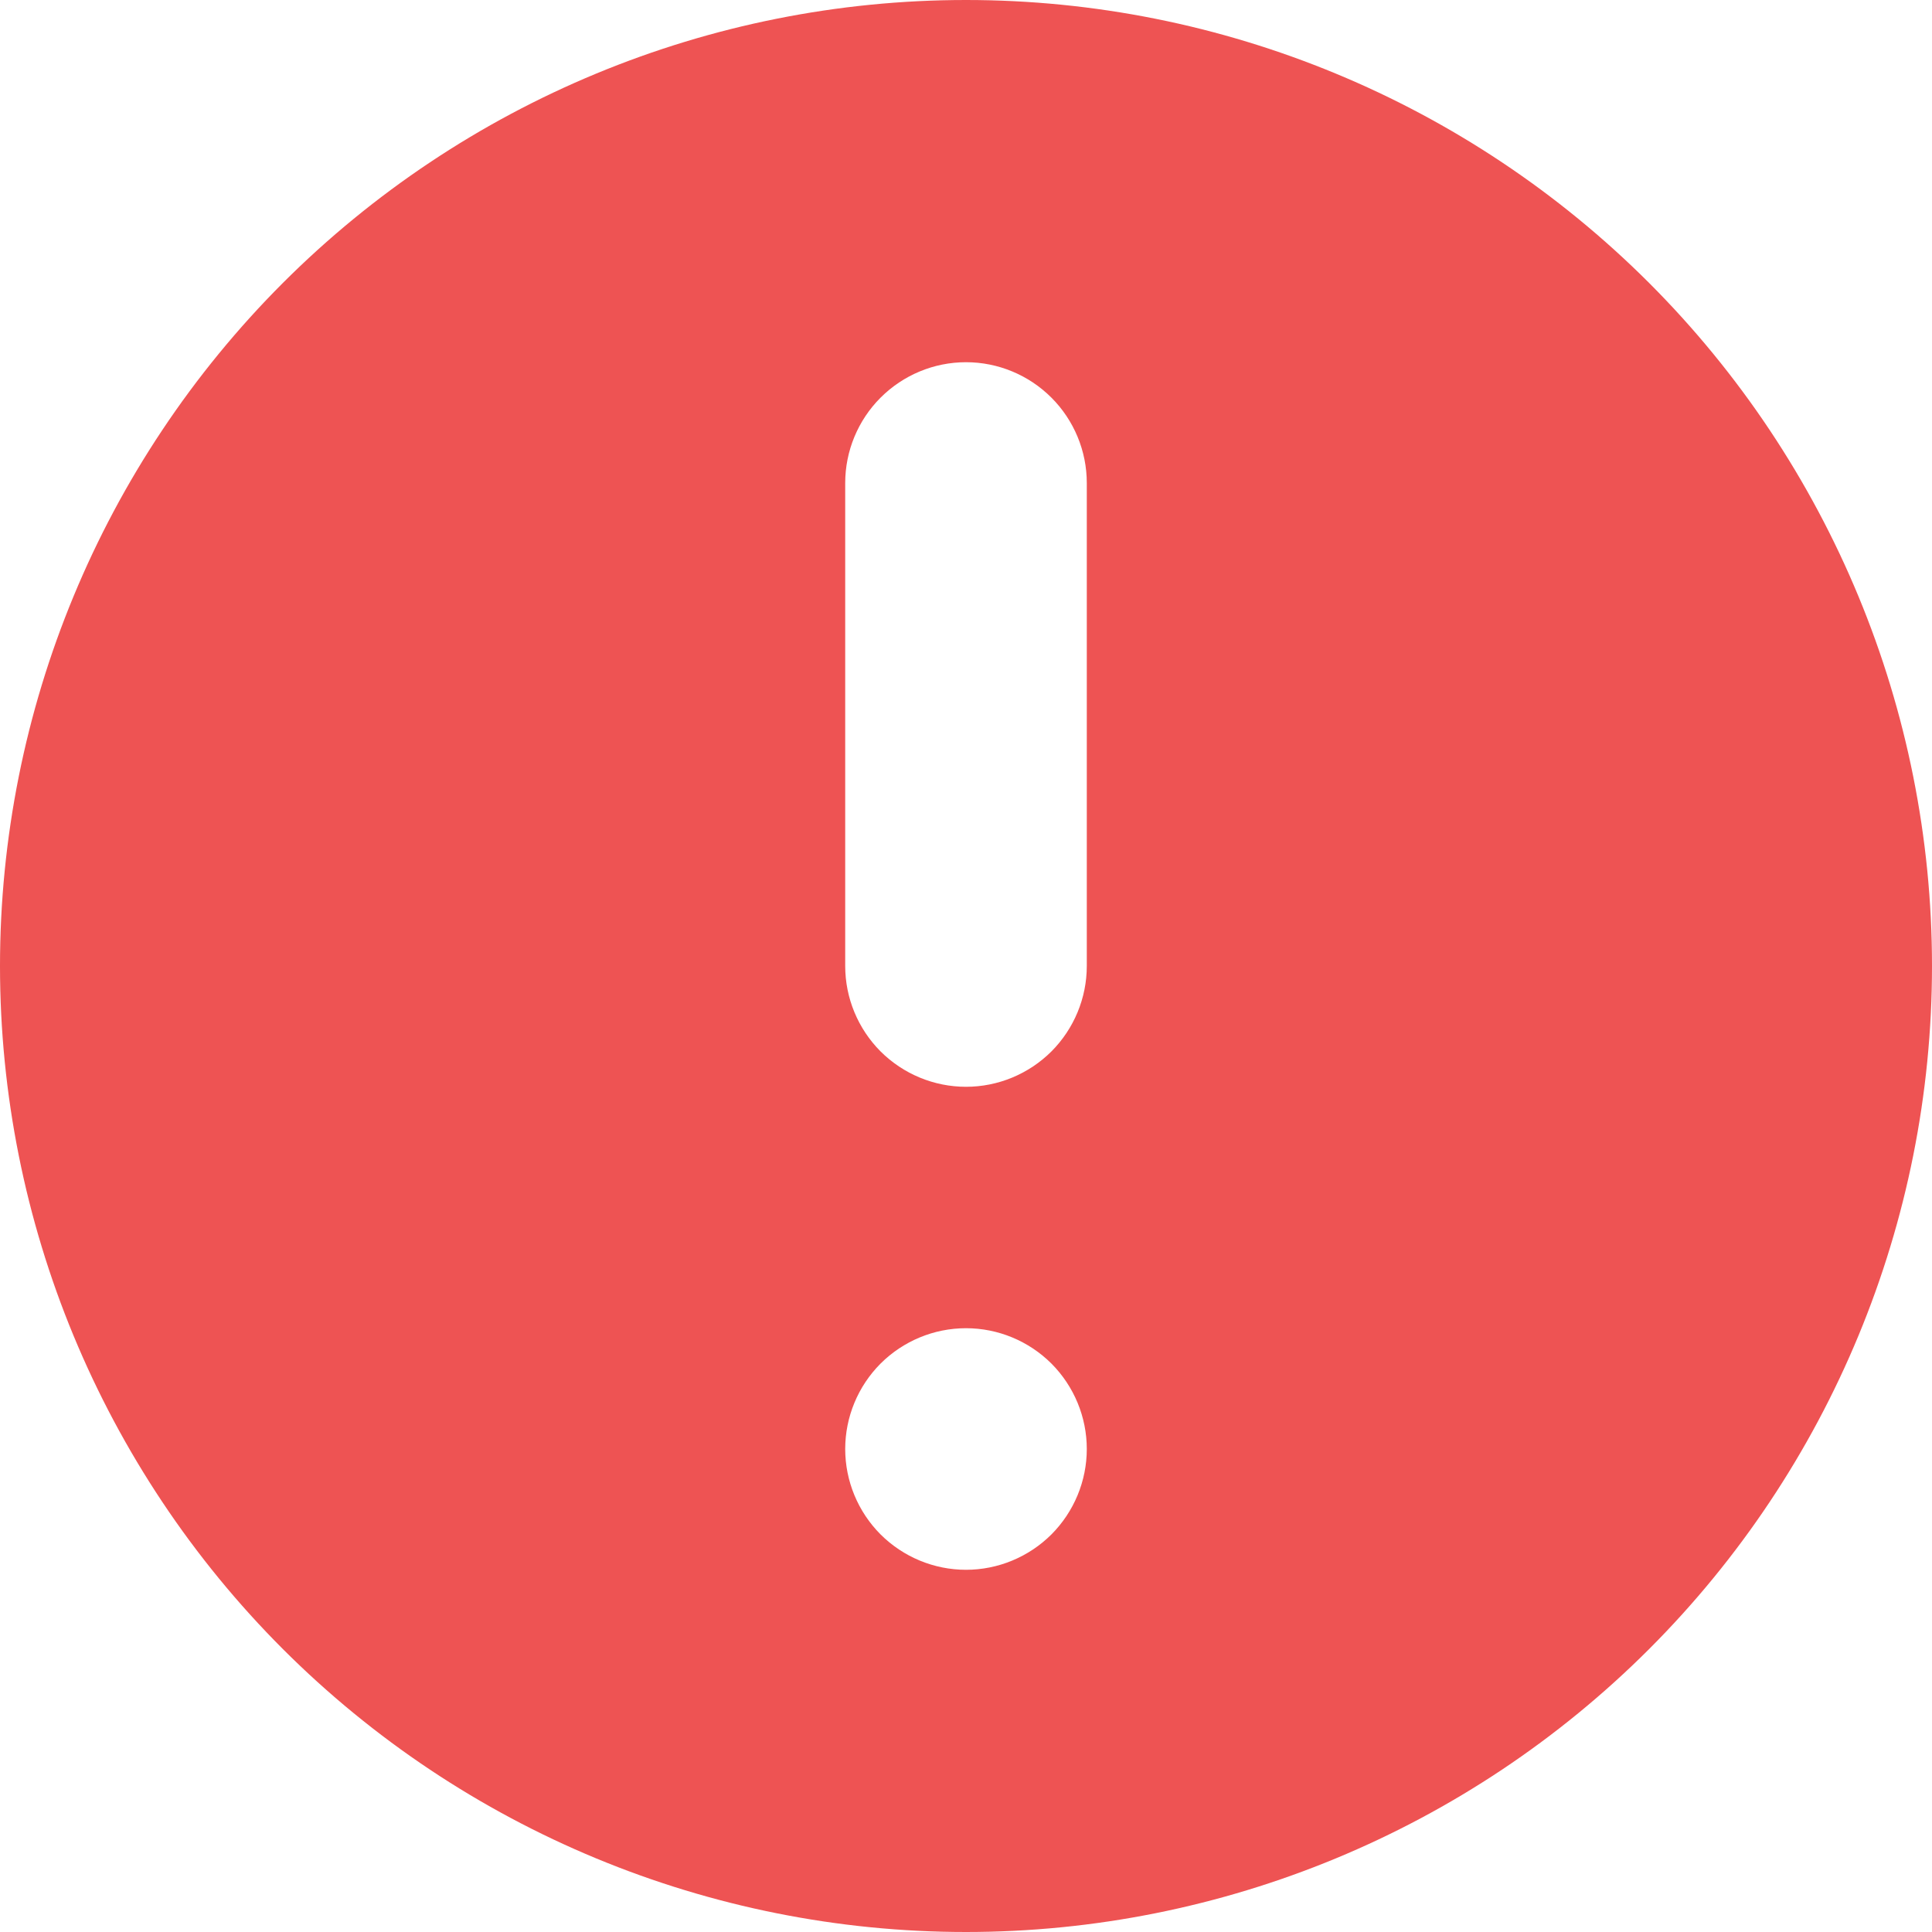 <svg width="23" height="23" viewBox="0 0 23 23" fill="none" xmlns="http://www.w3.org/2000/svg">
<path fill-rule="evenodd" clip-rule="evenodd" d="M23 11.5C23 14.55 21.788 17.475 19.632 19.632C17.475 21.788 14.55 23 11.5 23C8.45 23 5.525 21.788 3.368 19.632C1.212 17.475 0 14.55 0 11.5C0 8.45 1.212 5.525 3.368 3.368C5.525 1.212 8.45 0 11.5 0C14.55 0 17.475 1.212 19.632 3.368C21.788 5.525 23 8.45 23 11.5V11.5ZM12.938 17.25C12.938 17.631 12.786 17.997 12.517 18.267C12.247 18.536 11.881 18.688 11.5 18.688C11.119 18.688 10.753 18.536 10.483 18.267C10.214 17.997 10.062 17.631 10.062 17.25C10.062 16.869 10.214 16.503 10.483 16.233C10.753 15.964 11.119 15.812 11.5 15.812C11.881 15.812 12.247 15.964 12.517 16.233C12.786 16.503 12.938 16.869 12.938 17.25V17.25ZM11.5 4.312C11.119 4.312 10.753 4.464 10.483 4.734C10.214 5.003 10.062 5.369 10.062 5.75V11.5C10.062 11.881 10.214 12.247 10.483 12.517C10.753 12.786 11.119 12.938 11.5 12.938C11.881 12.938 12.247 12.786 12.517 12.517C12.786 12.247 12.938 11.881 12.938 11.5V5.75C12.938 5.369 12.786 5.003 12.517 4.734C12.247 4.464 11.881 4.312 11.5 4.312Z" fill="#EE5353"/>
</svg>
